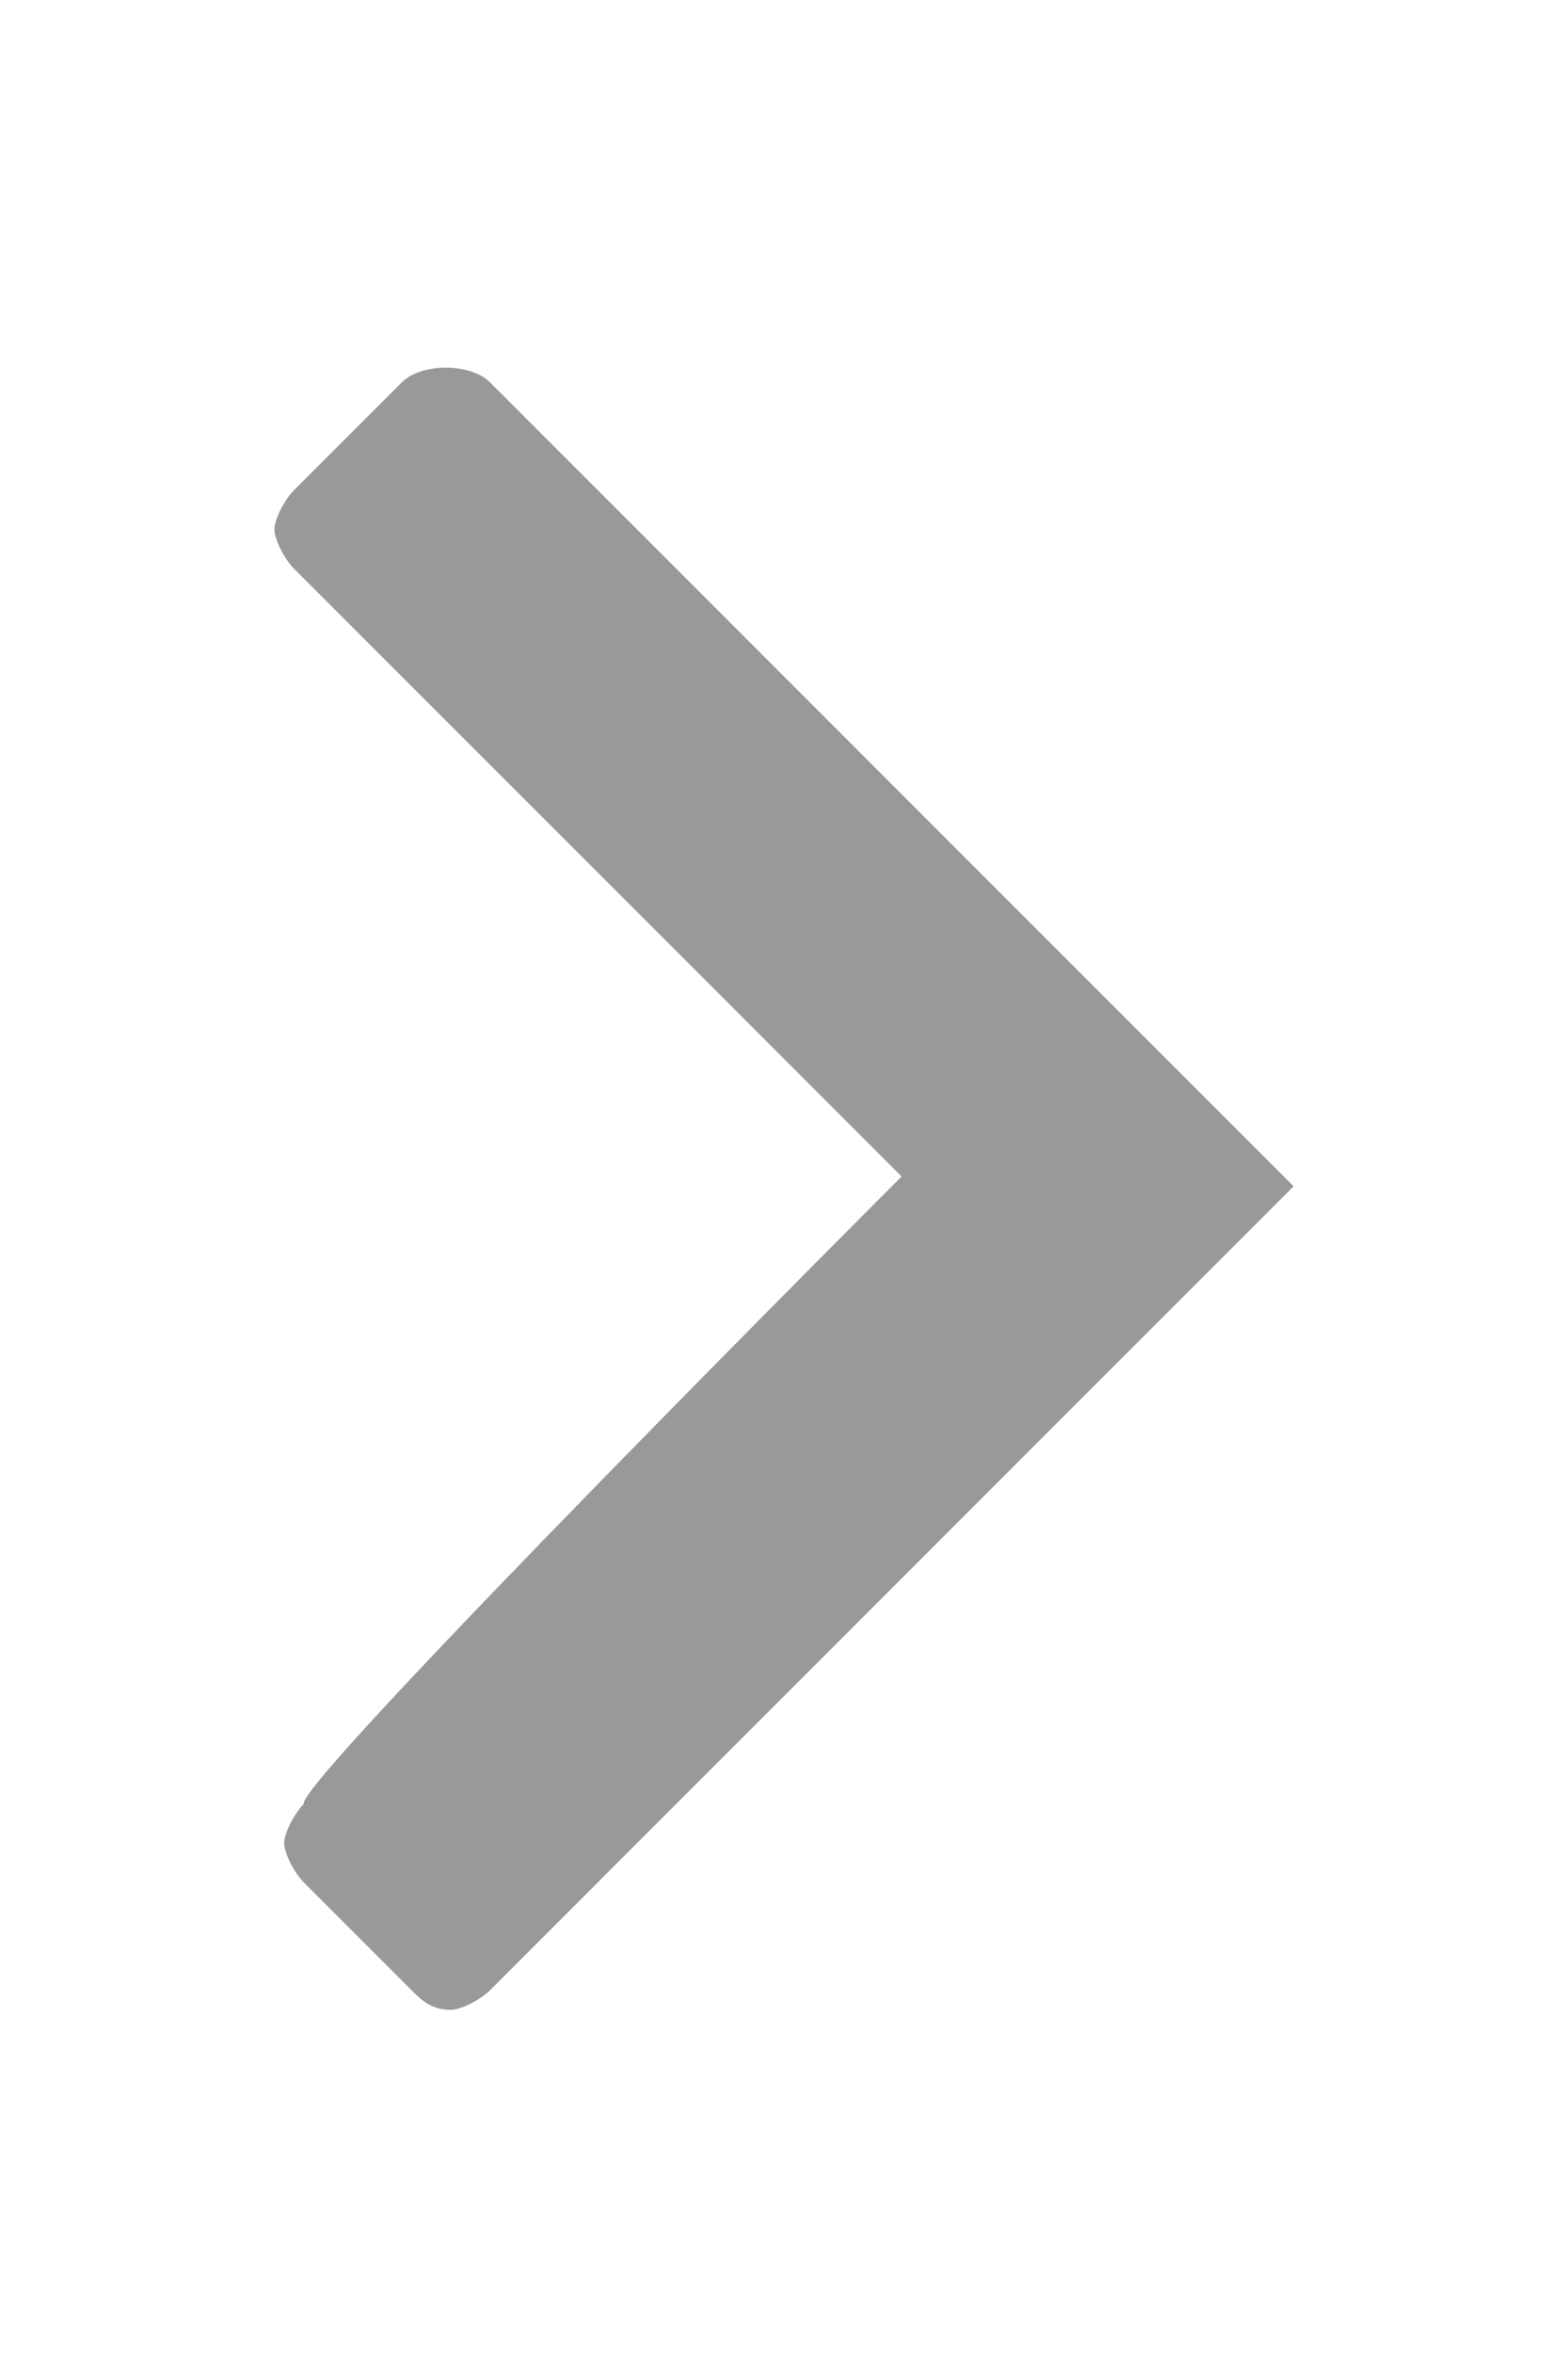 <svg xmlns="http://www.w3.org/2000/svg" viewBox="-297 385 16 24" enable-background="new -297 385 16 24"><style type="text/css">.st0{opacity:0.4;}</style><path class="st0" d="M-287.8 397l-6.2-6.2c-.1-.1-.2-.3-.2-.4s.1-.3.2-.4l1.1-1.1c.2-.2.7-.2.9 0l8.2 8.2-8.2 8.2c-.1.1-.3.2-.4.2-.2 0-.3-.1-.4-.2l-1.1-1.1c-.1-.1-.2-.3-.2-.4s.1-.3.2-.4c-.1-.2 6.1-6.4 6.1-6.4z"/></svg>